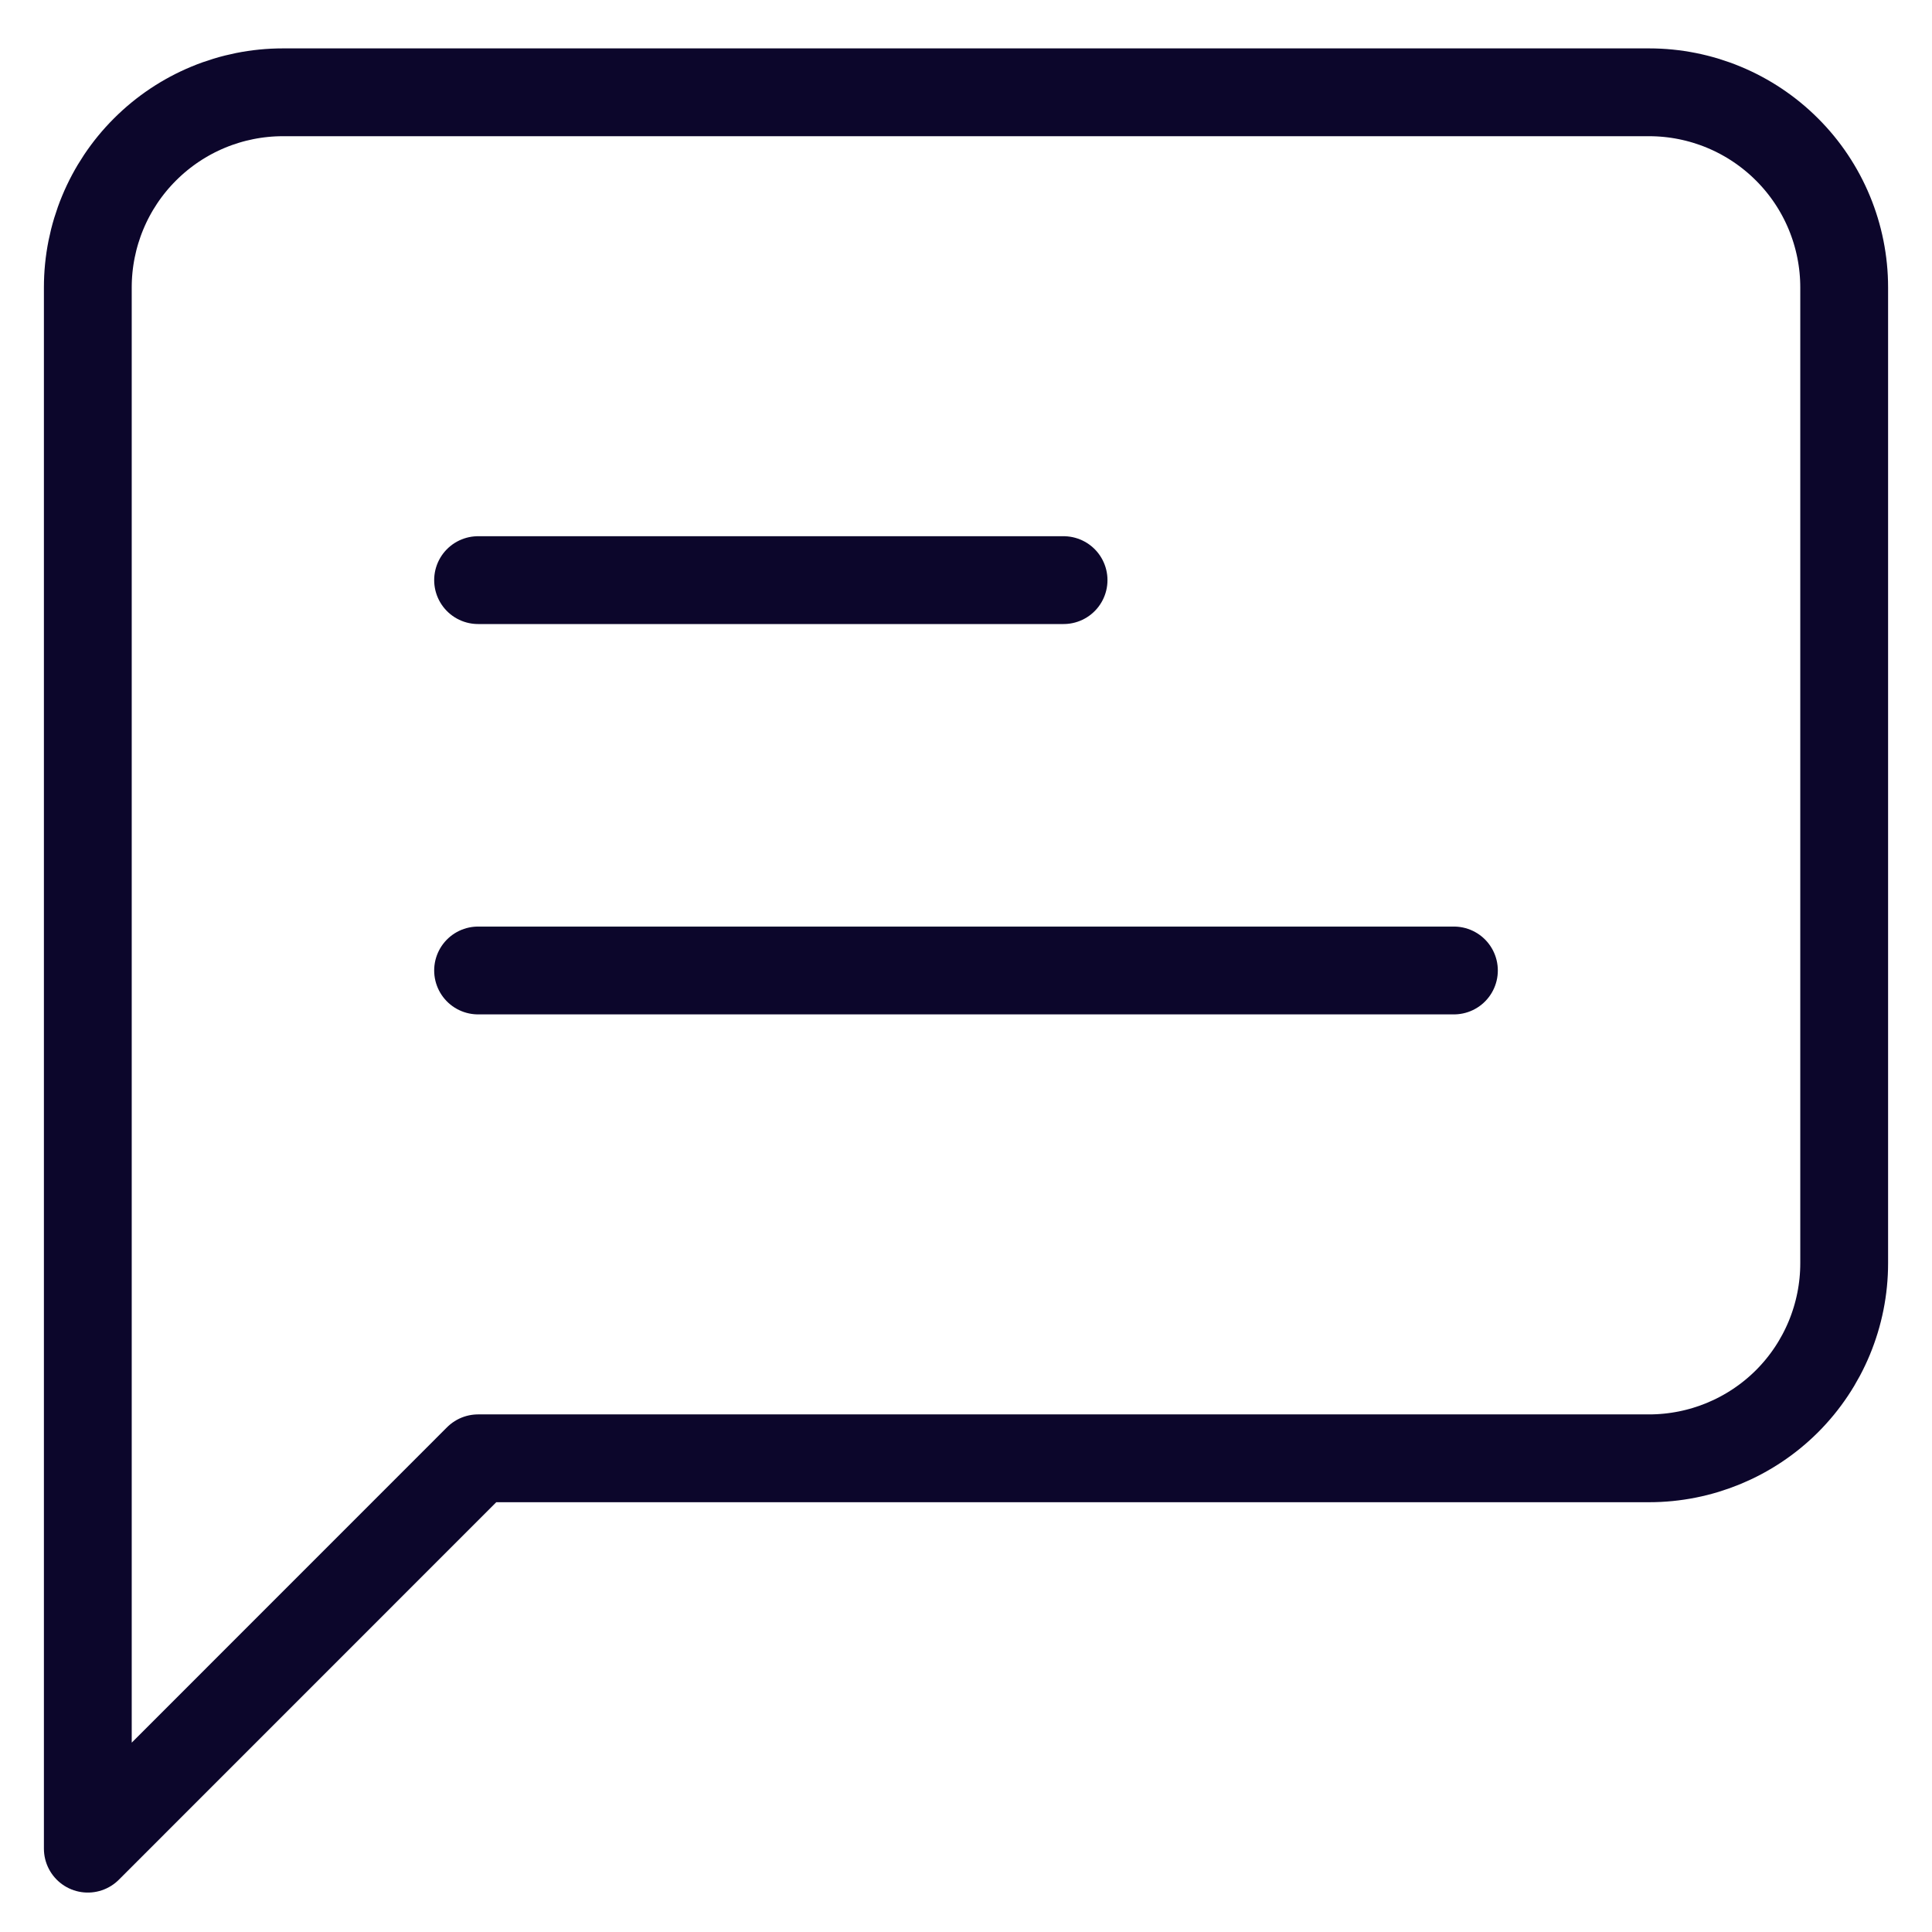 <svg width="22" height="22" viewBox="0 0 22 22" fill="none" xmlns="http://www.w3.org/2000/svg">
<path d="M12.111 6.606H5.444M16.556 11.051H5.444M21 14.384C21 14.973 20.766 15.539 20.349 15.956C19.932 16.372 19.367 16.606 18.778 16.606H5.444L1 21.051V3.273C1 2.684 1.234 2.118 1.651 1.702C2.068 1.285 2.633 1.051 3.222 1.051H18.778C19.367 1.051 19.932 1.285 20.349 1.702C20.766 2.118 21 2.684 21 3.273V14.384Z" stroke="#0C062B" stroke-linecap="round" stroke-linejoin="round"/>
</svg>
